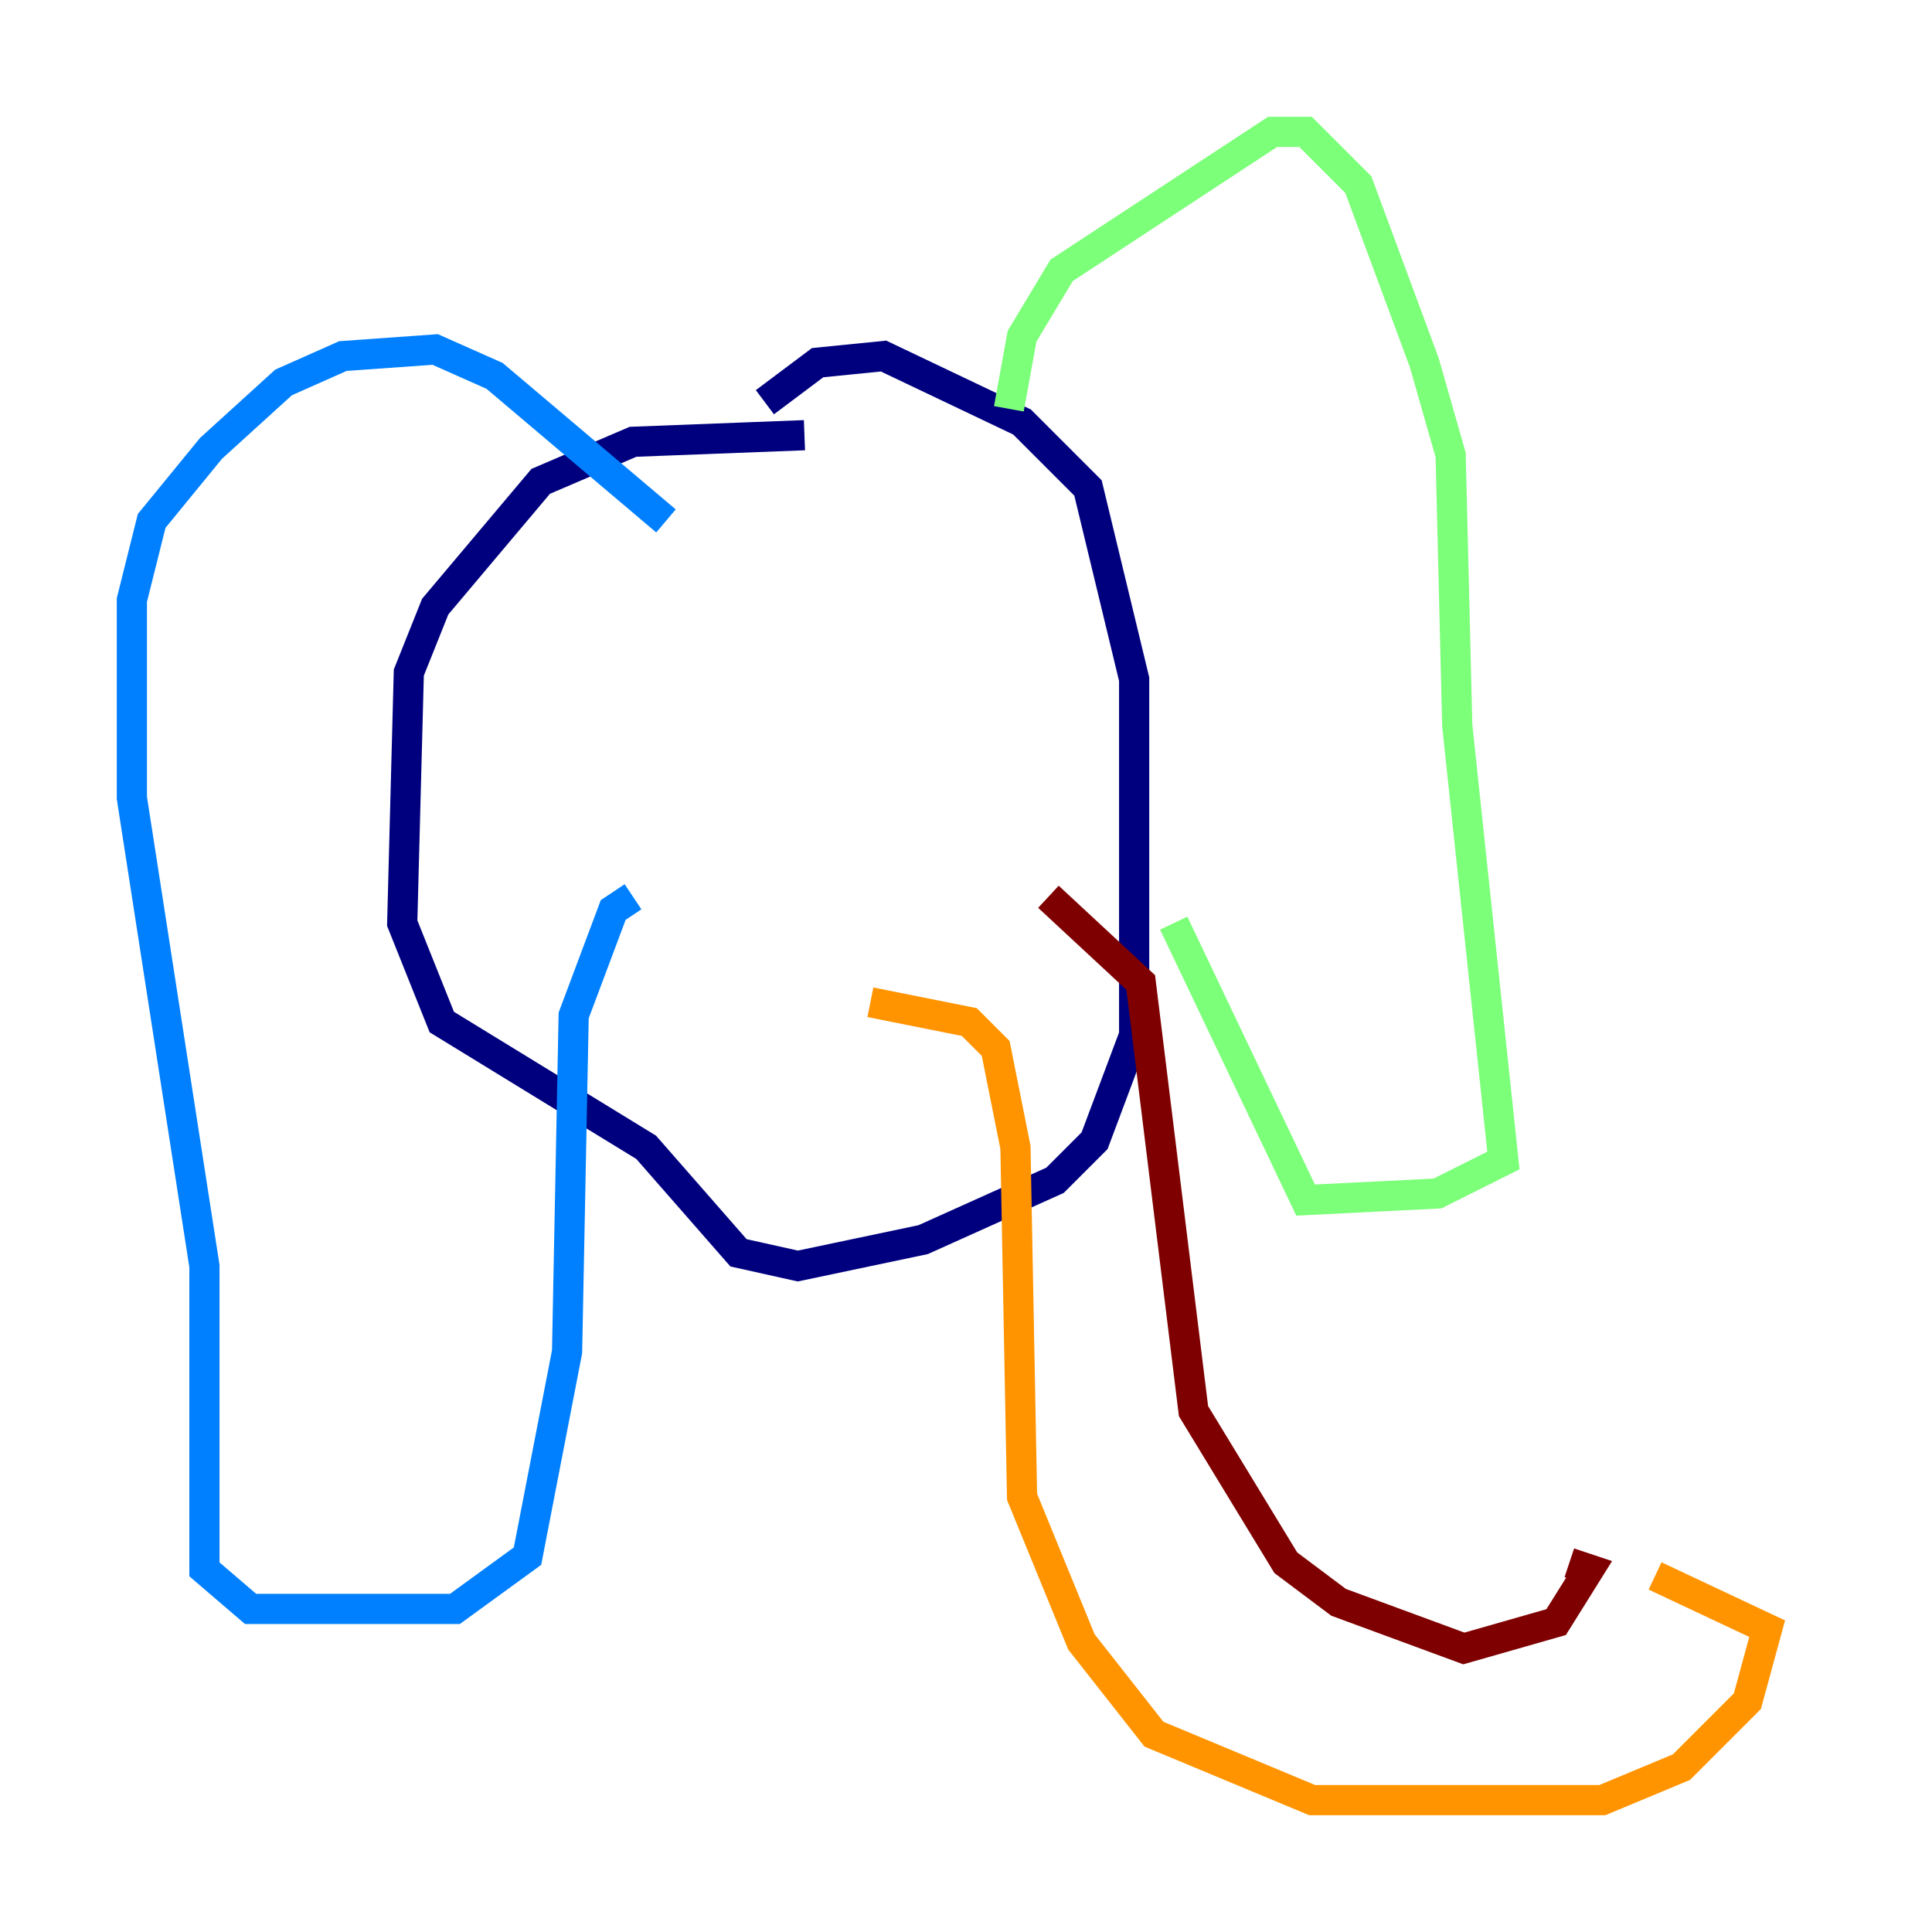 <?xml version="1.0" encoding="utf-8" ?>
<svg baseProfile="tiny" height="128" version="1.2" viewBox="0,0,128,128" width="128" xmlns="http://www.w3.org/2000/svg" xmlns:ev="http://www.w3.org/2001/xml-events" xmlns:xlink="http://www.w3.org/1999/xlink"><defs /><polyline fill="none" points="53.297,28.833 41.939,29.27 35.822,31.891 28.833,40.191 27.085,44.56 26.648,61.16 29.27,67.713 42.812,76.014 48.928,83.003 52.86,83.877 61.16,82.13 69.898,78.198 72.519,75.577 75.14,68.587 75.14,44.997 72.082,32.328 67.713,27.959 58.539,23.59 54.171,24.027 50.676,26.648" stroke="#00007f" stroke-width="2" /><polyline fill="none" points="44.123,34.512 32.764,24.901 28.833,23.154 22.717,23.59 18.785,25.338 13.979,29.706 10.048,34.512 8.737,39.754 8.737,52.86 13.543,83.877 13.543,103.973 16.601,106.594 30.143,106.594 34.949,103.099 37.57,89.556 38.007,67.276 40.628,60.287 41.939,59.413" stroke="#0080ff" stroke-width="2" /><polyline fill="none" points="66.84,27.085 67.713,22.28 70.335,17.911 84.314,8.737 86.498,8.737 89.993,12.232 94.362,24.027 96.109,30.143 96.546,48.055 99.604,76.887 95.236,79.072 86.498,79.508 77.761,61.16" stroke="#7cff79" stroke-width="2" /><polyline fill="none" points="57.666,66.403 64.218,67.713 65.966,69.461 67.276,76.014 67.713,99.167 71.645,108.778 76.451,114.894 86.935,119.263 106.157,119.263 111.399,117.079 115.768,112.71 117.079,107.904 109.652,104.41" stroke="#ff9400" stroke-width="2" /><polyline fill="none" points="69.461,59.413 75.577,65.092 79.072,93.488 85.188,103.536 88.683,106.157 96.983,109.215 103.099,107.468 105.283,103.973 103.973,103.536" stroke="#7f0000" stroke-width="2" /></svg>